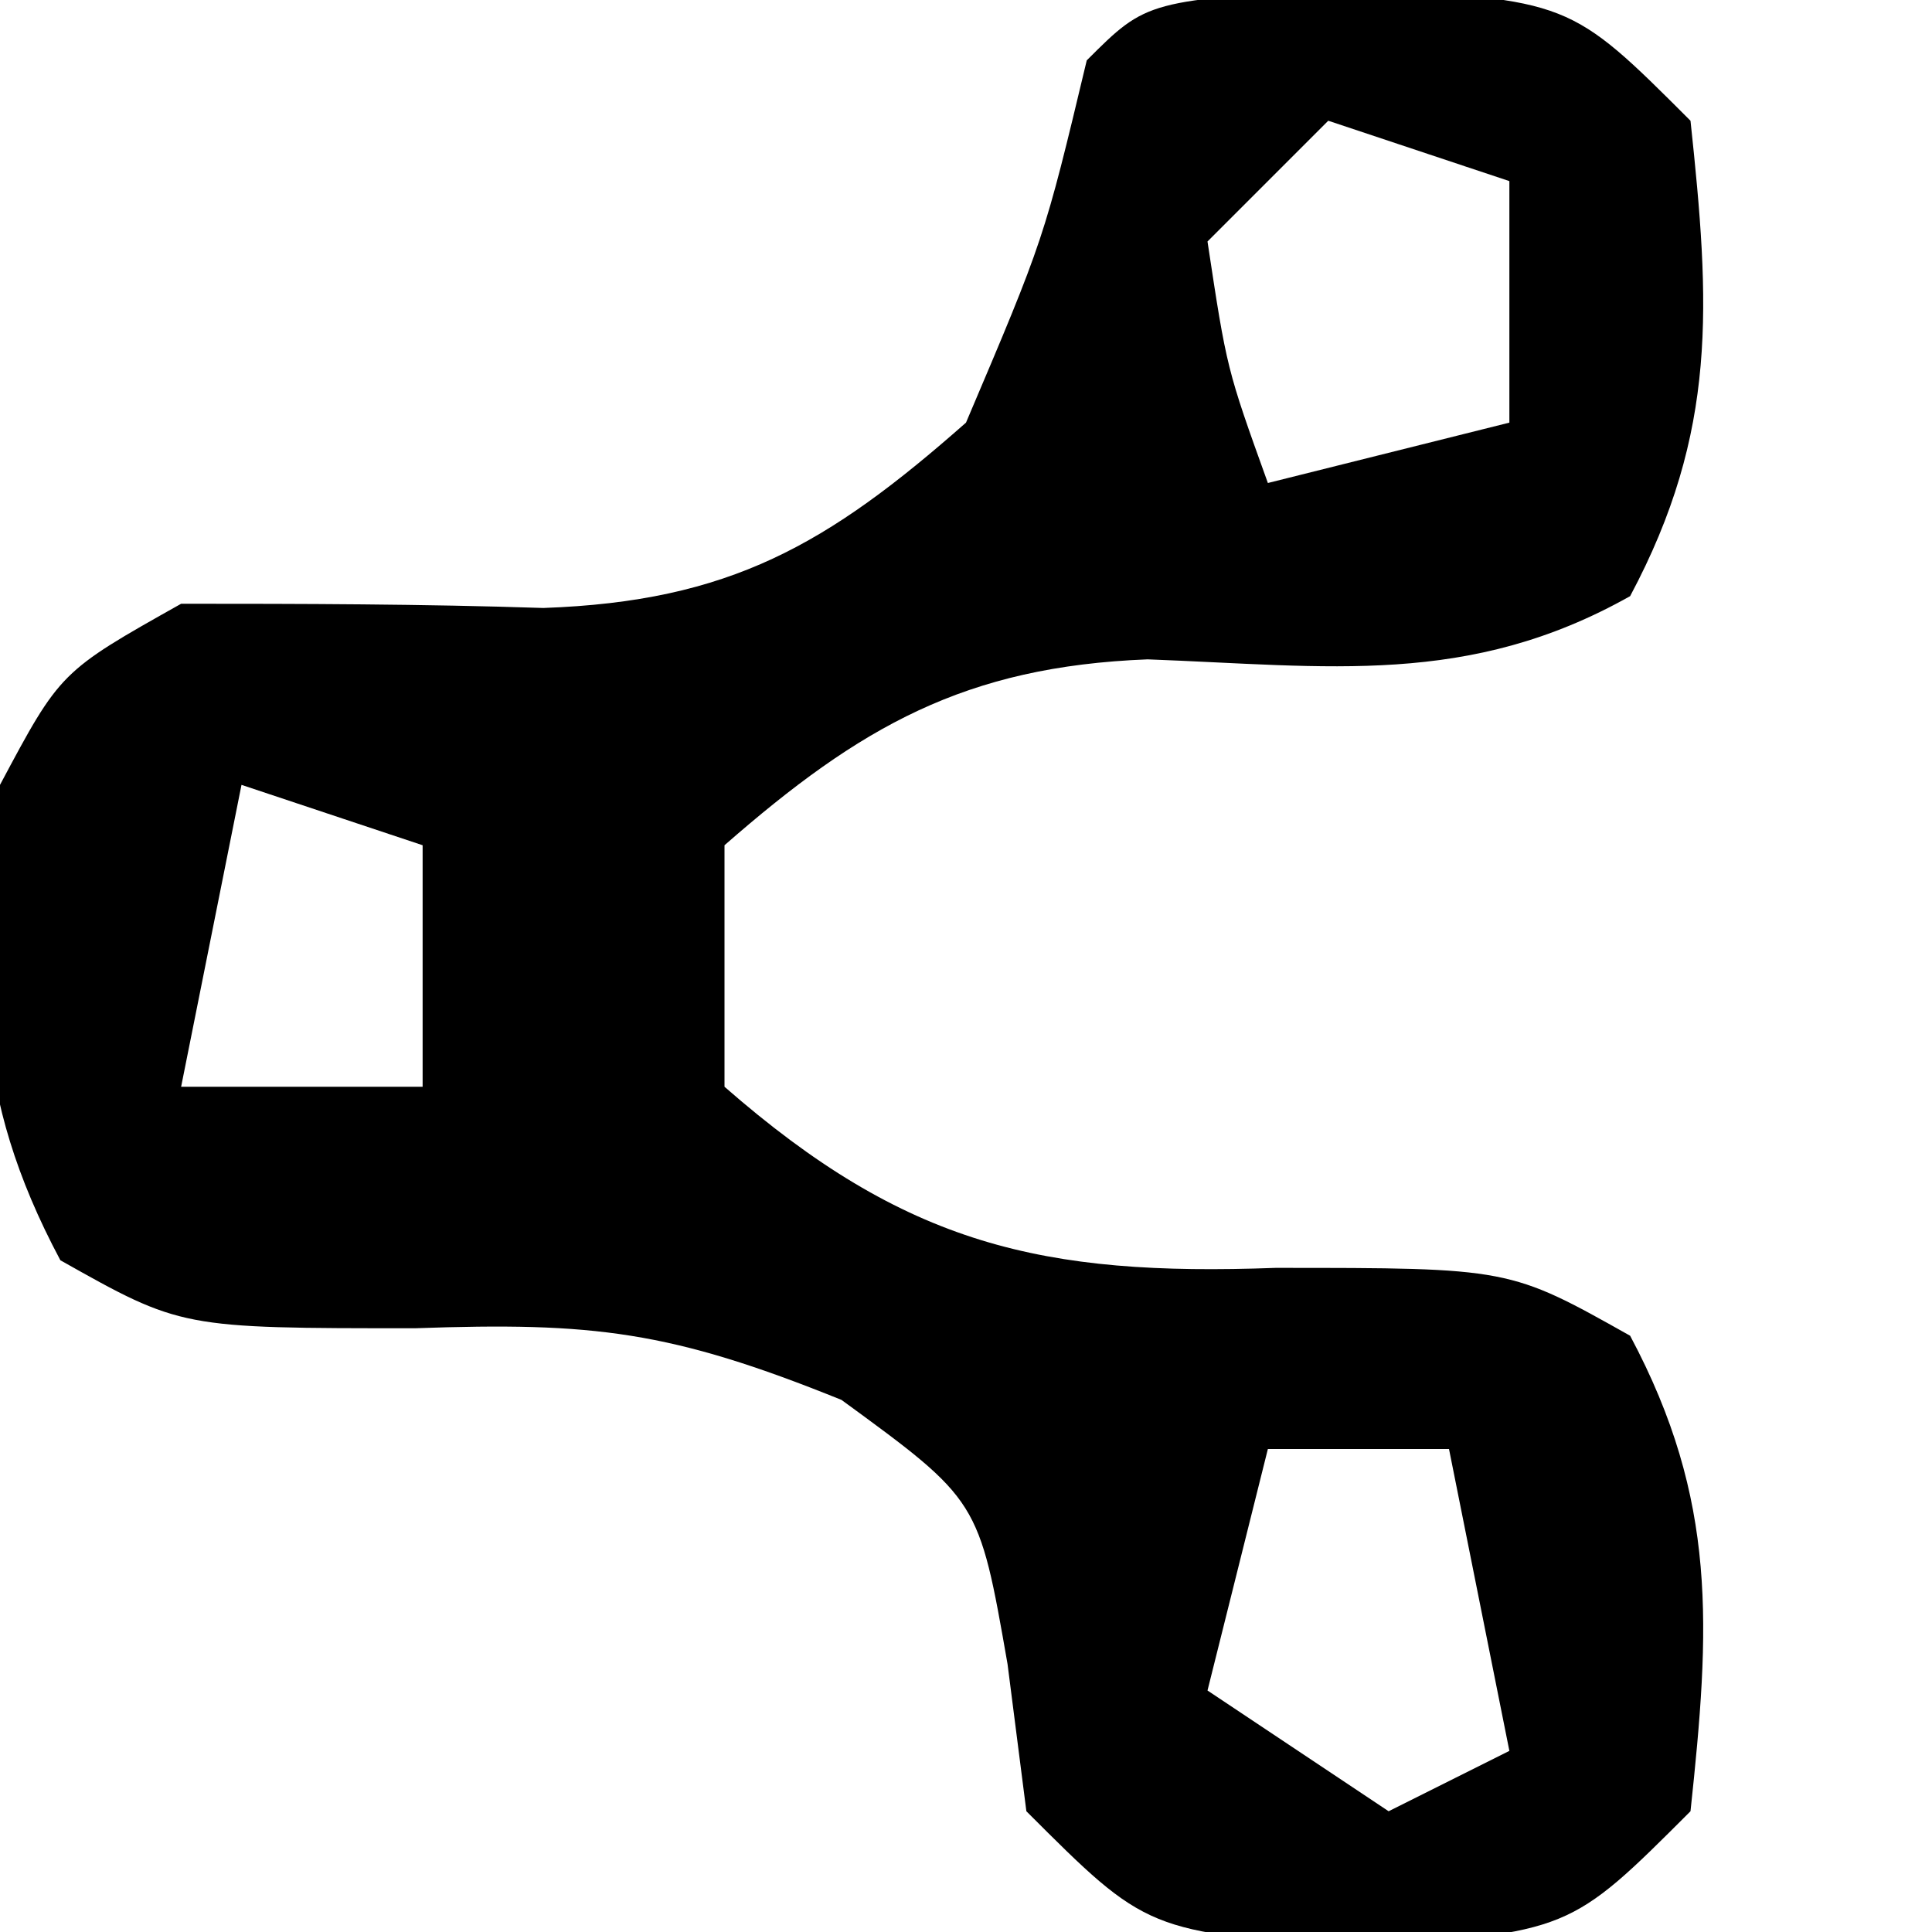 <?xml version="1.0" encoding="UTF-8"?>
<svg version="1.1" xmlns="http://www.w3.org/2000/svg" width="32" height="32">
<path d="M0 0 C3.562 0.188 3.562 0.188 5.562 2.188 C5.886 5.227 6.019 7.331 4.562 10.062 C1.884 11.569 -0.429 11.22 -3.43 11.109 C-6.453 11.227 -8.189 12.22 -10.438 14.188 C-10.438 15.508 -10.438 16.828 -10.438 18.188 C-7.436 20.814 -5.168 21.33 -1.312 21.188 C2.562 21.188 2.562 21.188 4.562 22.312 C6.019 25.044 5.886 27.148 5.562 30.188 C3.562 32.188 3.562 32.188 0.062 32.438 C-3.438 32.188 -3.438 32.188 -5.438 30.188 C-5.541 29.383 -5.644 28.579 -5.75 27.75 C-6.224 25.037 -6.224 25.037 -8.5 23.375 C-11.335 22.229 -12.611 22.084 -15.562 22.188 C-19.438 22.188 -19.438 22.188 -21.438 21.062 C-22.917 18.289 -22.824 16.276 -22.438 13.188 C-21.438 11.312 -21.438 11.312 -19.438 10.188 C-17.437 10.188 -15.437 10.192 -13.438 10.258 C-10.348 10.149 -8.732 9.212 -6.438 7.188 C-5.145 4.146 -5.145 4.146 -4.438 1.188 C-3.438 0.188 -3.438 0.188 0 0 Z M-0.438 2.188 C-1.097 2.848 -1.758 3.507 -2.438 4.188 C-2.119 6.296 -2.119 6.296 -1.438 8.188 C-0.117 7.857 1.202 7.527 2.562 7.188 C2.562 5.867 2.562 4.548 2.562 3.188 C1.573 2.857 0.583 2.527 -0.438 2.188 Z M-18.438 13.188 C-18.767 14.838 -19.098 16.488 -19.438 18.188 C-18.117 18.188 -16.797 18.188 -15.438 18.188 C-15.438 16.867 -15.438 15.547 -15.438 14.188 C-16.427 13.857 -17.418 13.527 -18.438 13.188 Z M-1.438 24.188 C-1.768 25.508 -2.098 26.828 -2.438 28.188 C-0.953 29.177 -0.953 29.177 0.562 30.188 C1.222 29.858 1.883 29.527 2.562 29.188 C2.232 27.538 1.903 25.887 1.562 24.188 C0.573 24.188 -0.417 24.188 -1.438 24.188 Z " fill="#000000" transform="translate(22.438,-0.188)"/>
</svg>
